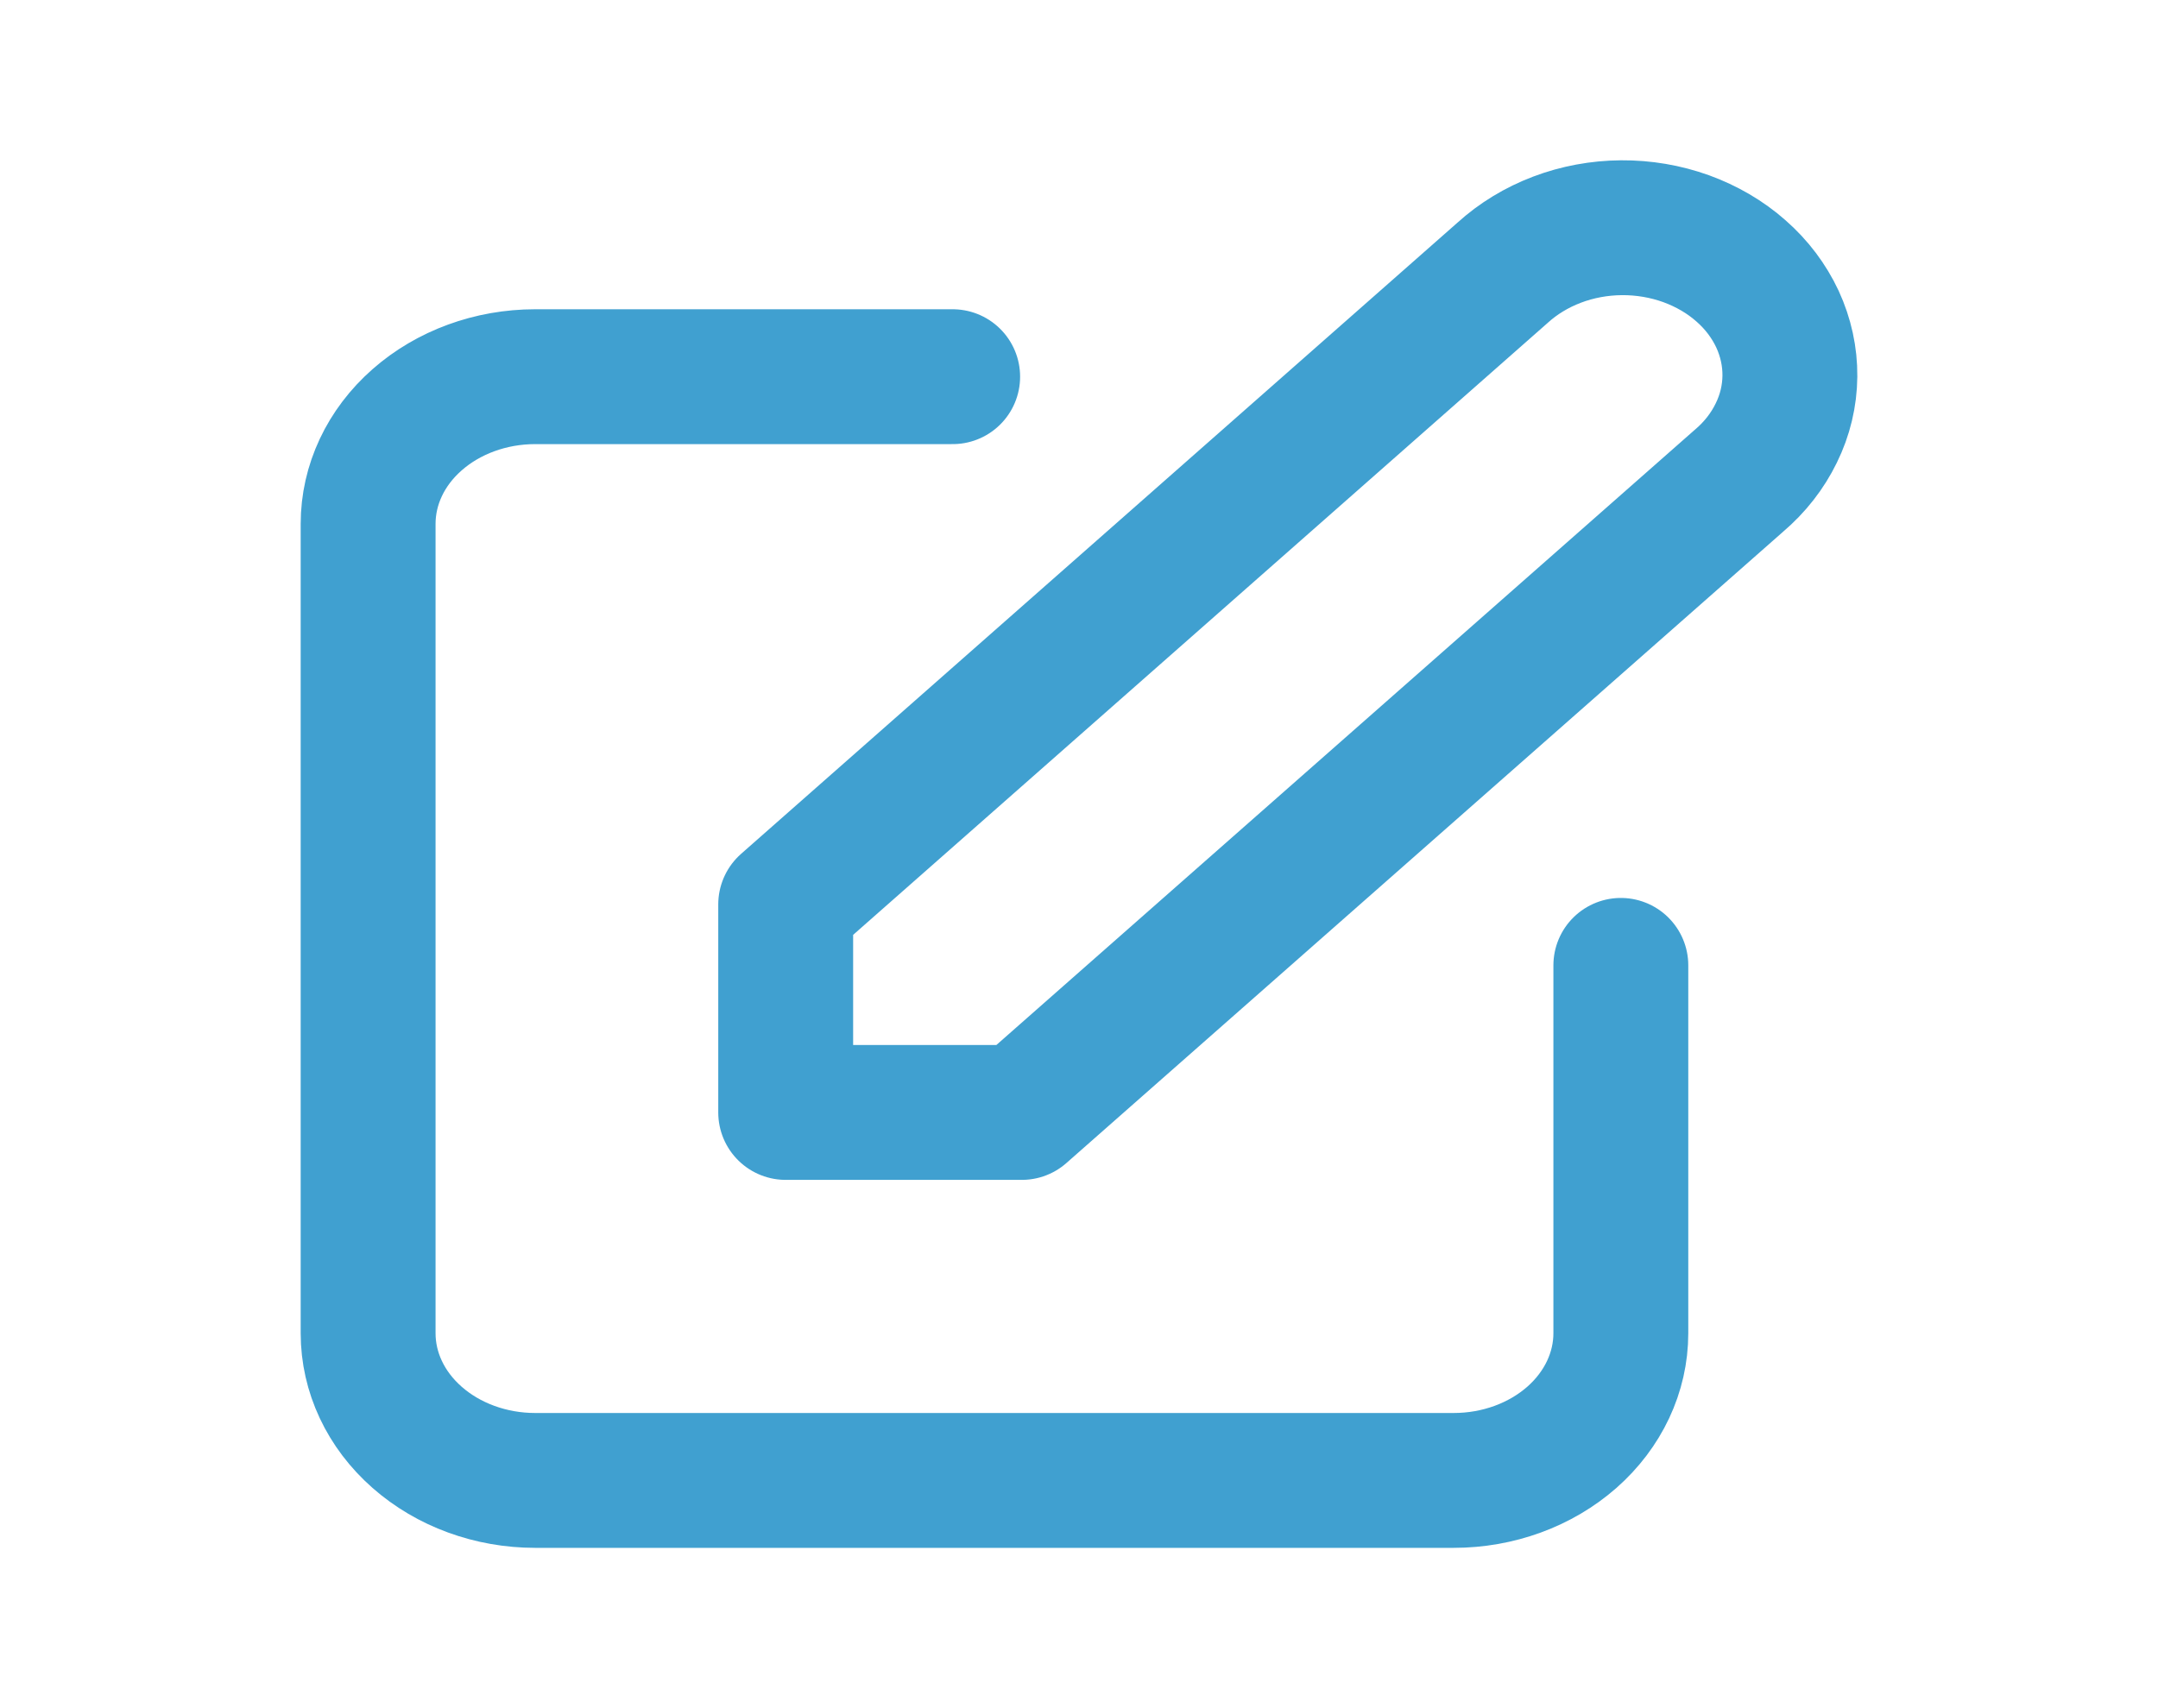 <svg width="24" height="19" viewBox="0 0 24 19" fill="none" xmlns="http://www.w3.org/2000/svg">
<path d="M10.595 4.19H5.951C5.459 4.19 4.986 4.363 4.638 4.67C4.289 4.977 4.094 5.393 4.094 5.827V14.83C4.094 15.264 4.289 15.68 4.638 15.987C4.986 16.294 5.459 16.467 5.951 16.467H16.168C16.661 16.467 17.133 16.294 17.482 15.987C17.83 15.68 18.026 15.264 18.026 14.83V10.738M16.712 3.033C16.884 2.877 17.089 2.752 17.316 2.666C17.542 2.58 17.786 2.535 18.032 2.533C18.279 2.531 18.524 2.573 18.752 2.655C18.98 2.738 19.188 2.859 19.362 3.013C19.537 3.166 19.674 3.349 19.768 3.55C19.861 3.752 19.908 3.967 19.906 4.184C19.904 4.402 19.853 4.617 19.755 4.816C19.658 5.016 19.517 5.197 19.339 5.348L11.364 12.374H8.738V10.06L16.712 3.033Z" stroke="#40A0D0" stroke-width="1.5" stroke-linecap="round" stroke-linejoin="round"/>
</svg>